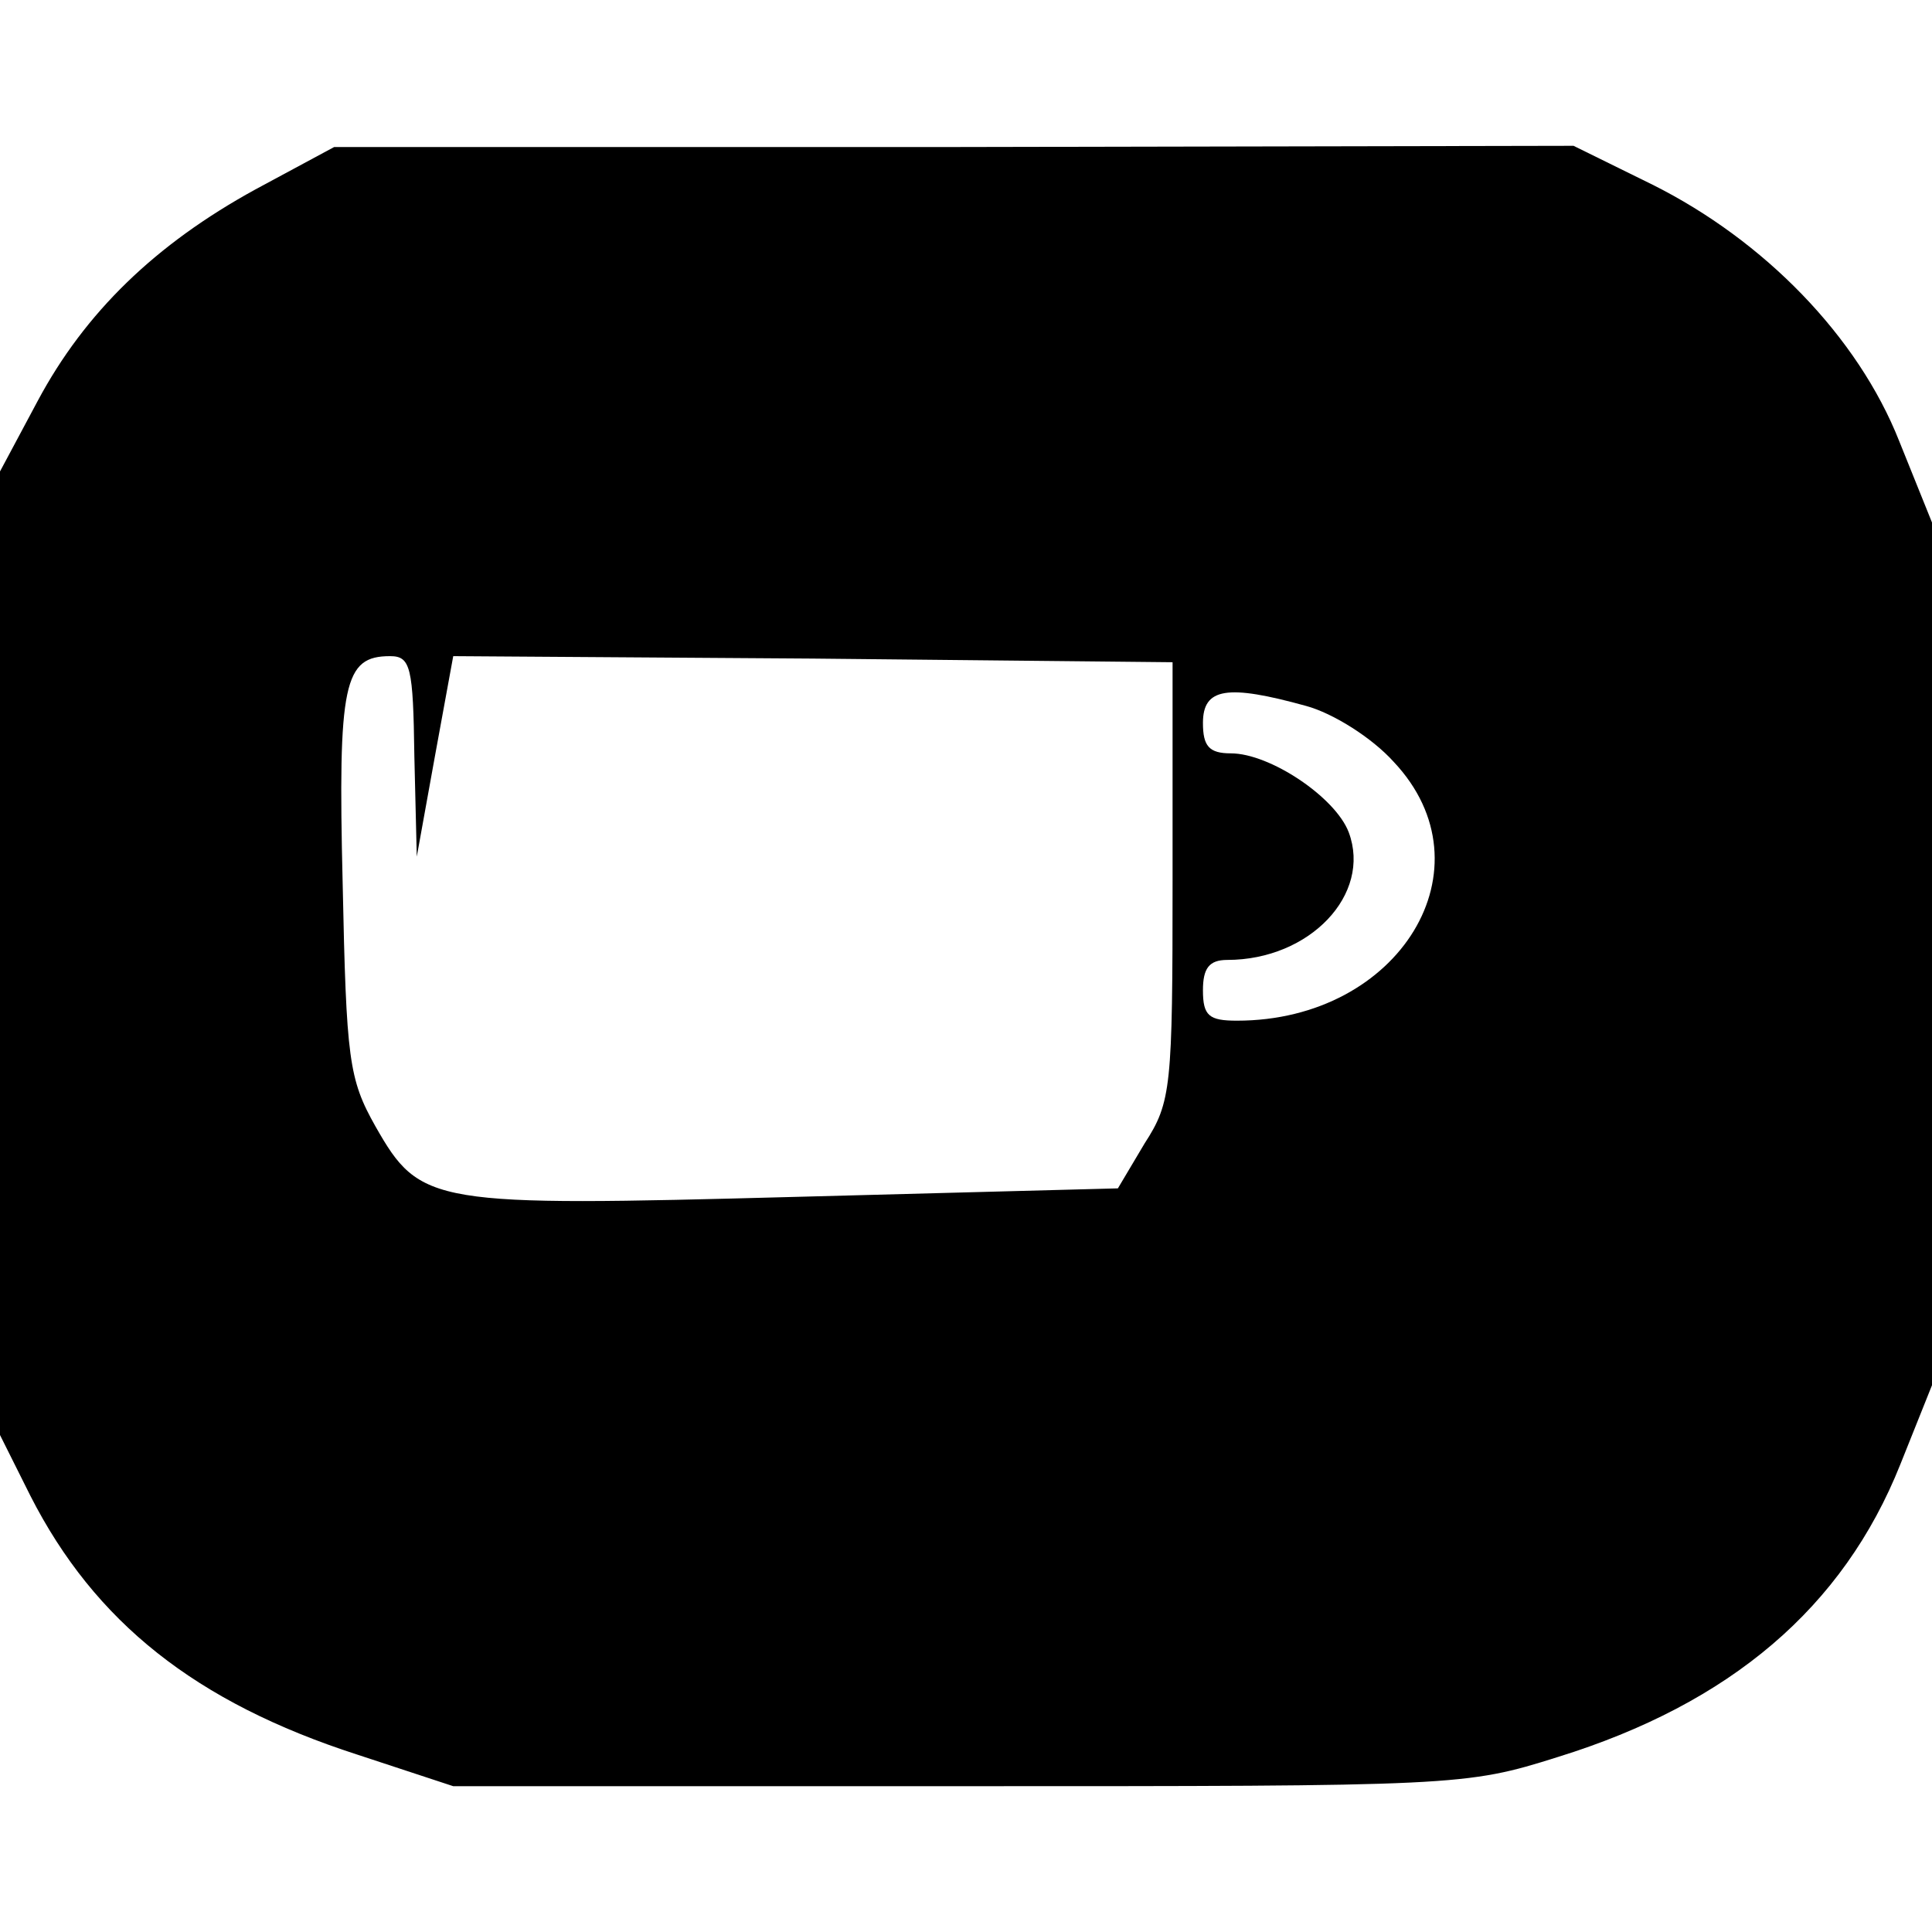 <?xml version="1.0" standalone="no"?>
<!DOCTYPE svg PUBLIC "-//W3C//DTD SVG 20010904//EN"
 "http://www.w3.org/TR/2001/REC-SVG-20010904/DTD/svg10.dtd">
<svg version="1.0" xmlns="http://www.w3.org/2000/svg"
 width="159pt" height="159pt" viewBox="0 0 159 159"
 preserveAspectRatio="xMidYMid meet">
<g transform="translate(0,159) scale(0.1,-0.1)"
fill="#000000" stroke="none">
<path d="M210 1434 c-82 -45 -140 -101 -179 -174 l-31 -58 0 -396 0 -397 25
-50 c53 -104 136 -170 269 -213 l79 -26 416 0 c410 0 417 0 493 24 142 44 235
123 282 241 l26 65 0 355 0 355 -27 67 c-34 86 -111 165 -203 211 l-65 32
-510 -1 -510 0 -65 -35z m131 -466 l2 -83 15 83 15 82 296 -2 296 -3 0 -180
c0 -170 -1 -182 -23 -216 l-22 -37 -265 -7 c-300 -8 -309 -7 -346 58 -22 39
-24 55 -27 200 -4 165 1 187 39 187 17 0 19 -9 20 -82z m734 41 c22 -6 54 -26
72 -46 82 -87 5 -213 -129 -213 -23 0 -28 4 -28 25 0 18 5 25 20 25 68 0 119
54 100 105 -11 29 -65 65 -97 65 -18 0 -23 6 -23 25 0 29 20 32 85 14z"/>
</g>
</svg>
